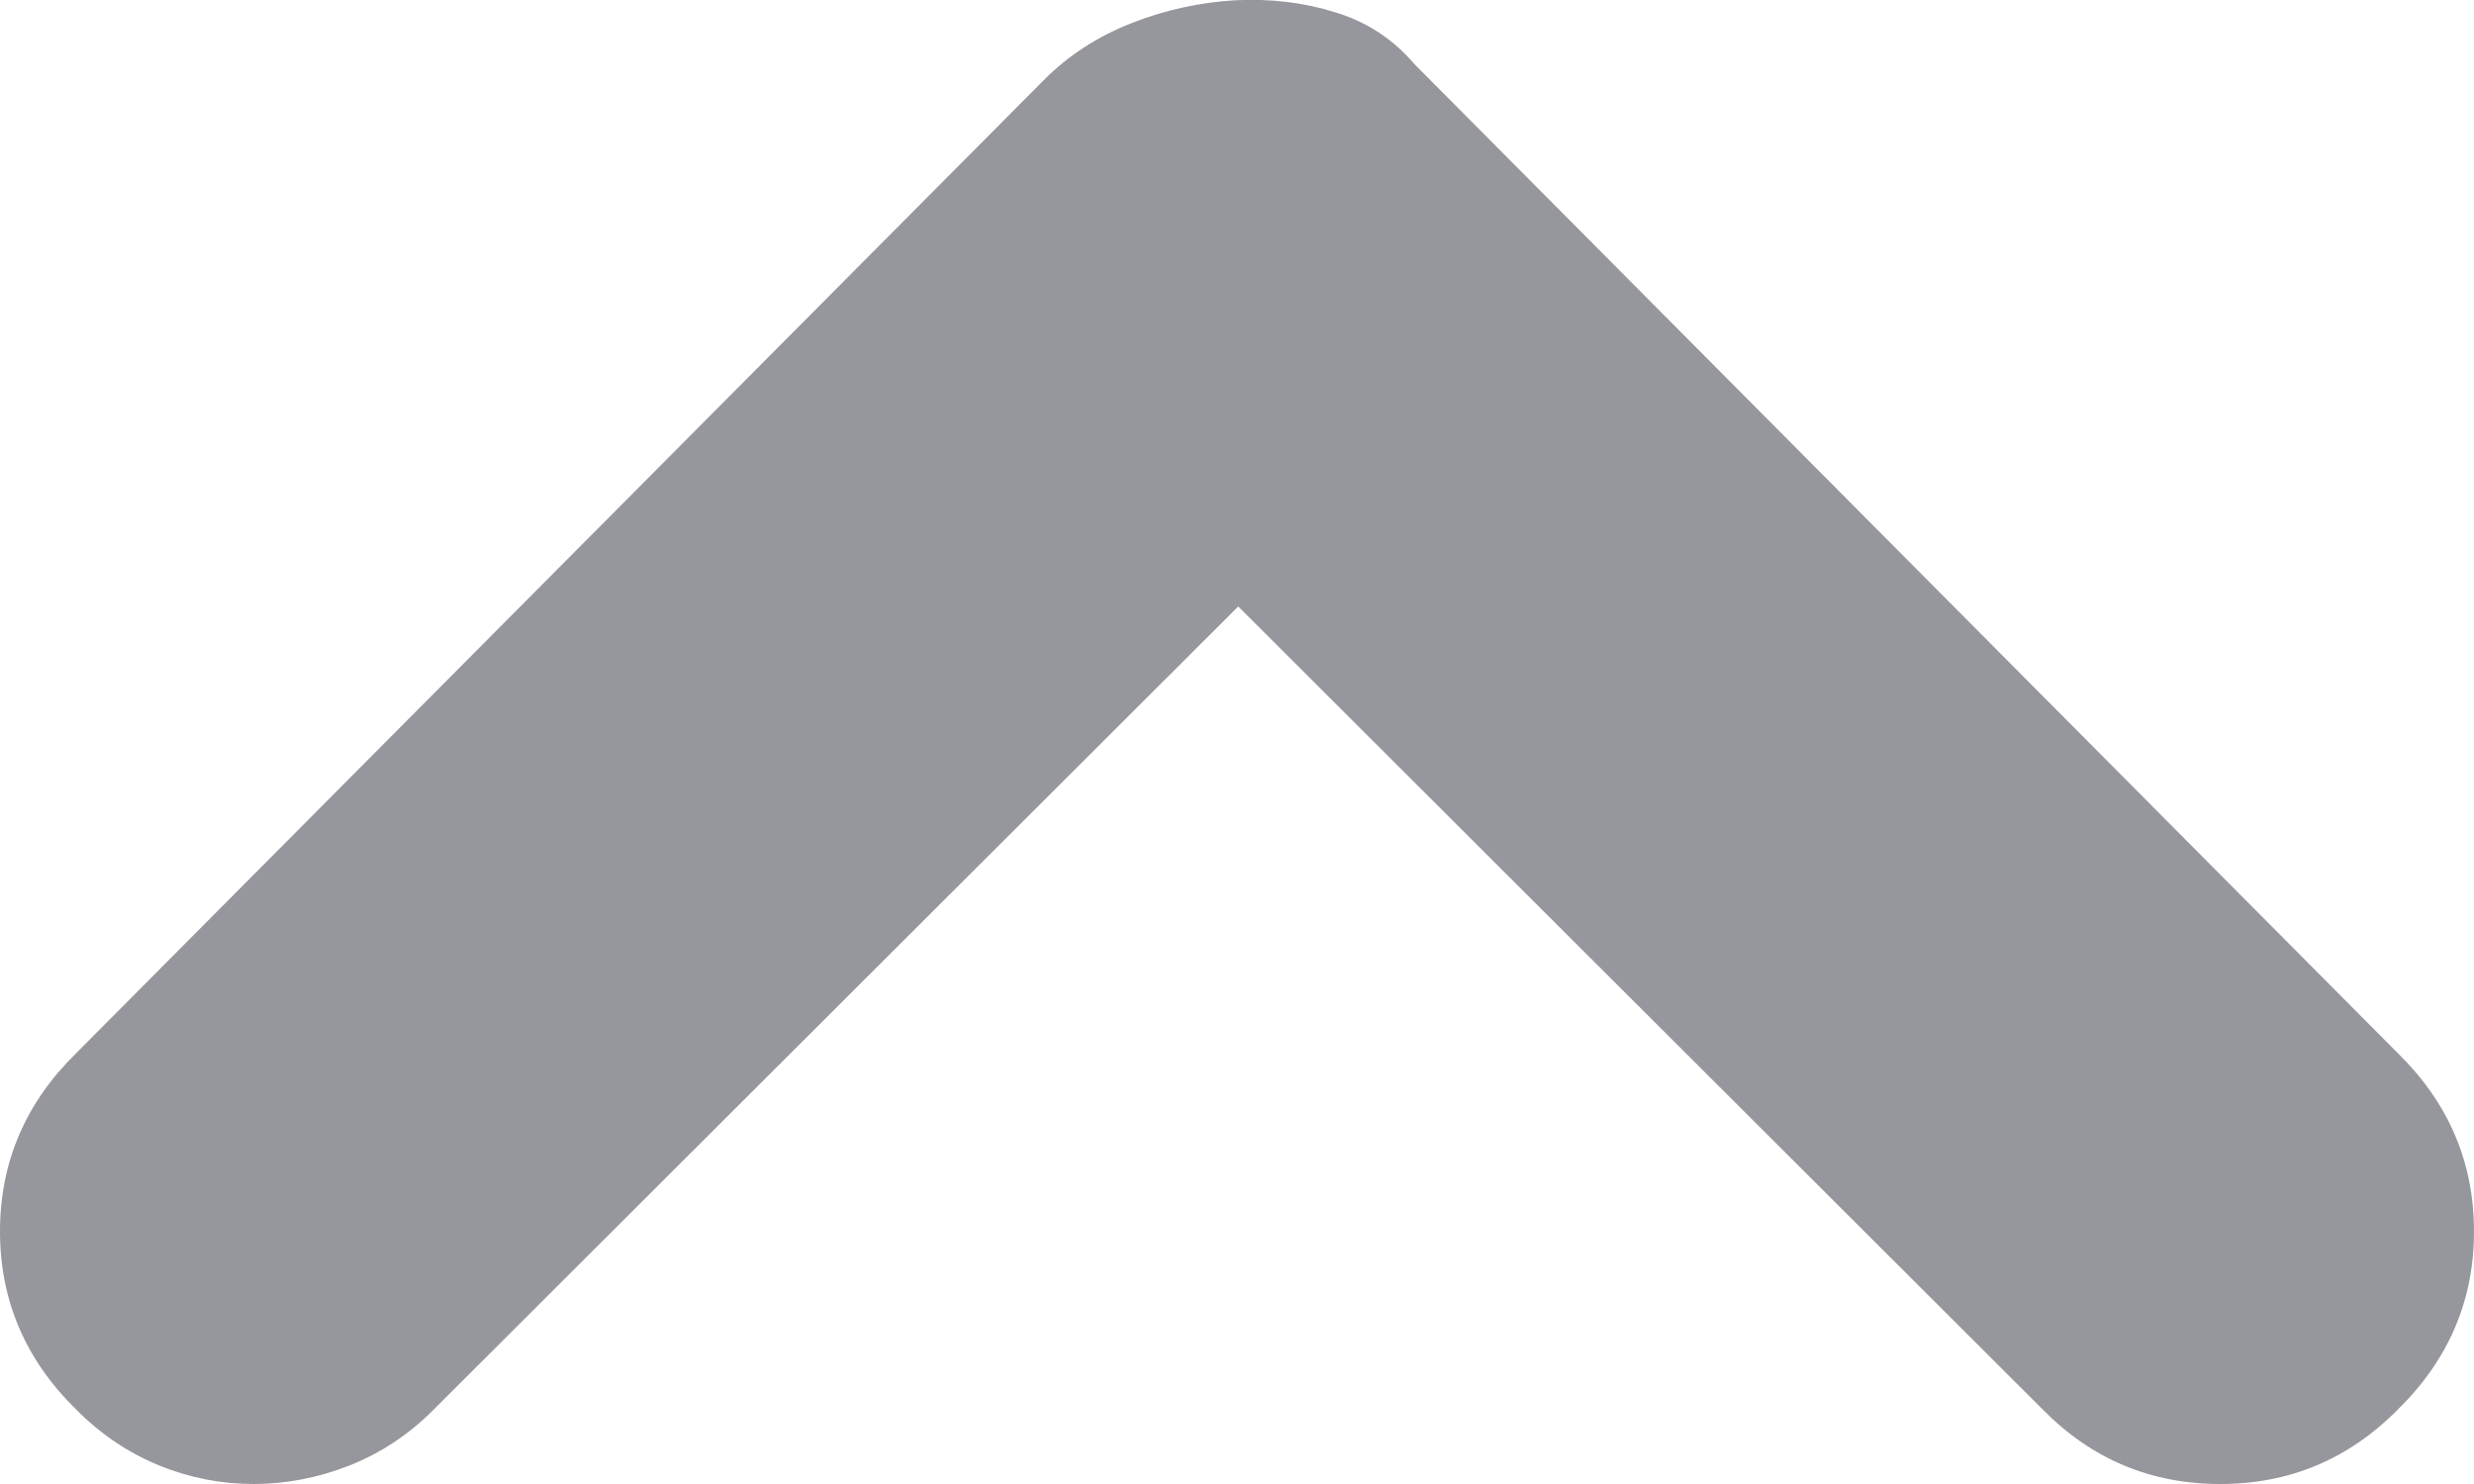<svg 
 xmlns="http://www.w3.org/2000/svg"
 xmlns:xlink="http://www.w3.org/1999/xlink"
 width="10px" height="6px">
<path fill-rule="evenodd"  fill="rgb(150, 150, 157)"
 d="M8.257,5.699 C8.455,5.900 8.694,6.000 8.974,6.000 C9.254,6.000 9.493,5.900 9.692,5.699 C9.897,5.498 10.000,5.258 10.000,4.979 C10.000,4.699 9.897,4.459 9.692,4.258 L5.717,0.259 C5.632,0.159 5.526,0.089 5.398,0.050 C5.271,0.010 5.136,-0.006 4.994,0.001 C4.853,0.009 4.713,0.039 4.575,0.093 C4.437,0.147 4.318,0.224 4.219,0.324 L0.308,4.258 C0.103,4.459 -0.000,4.699 -0.000,4.979 C-0.000,5.258 0.103,5.498 0.308,5.699 C0.407,5.799 0.519,5.874 0.643,5.925 C0.766,5.975 0.894,6.000 1.025,6.000 C1.156,6.000 1.286,5.975 1.413,5.925 C1.541,5.874 1.654,5.799 1.753,5.699 L5.005,2.452 L8.257,5.699 Z"/>
</svg>
